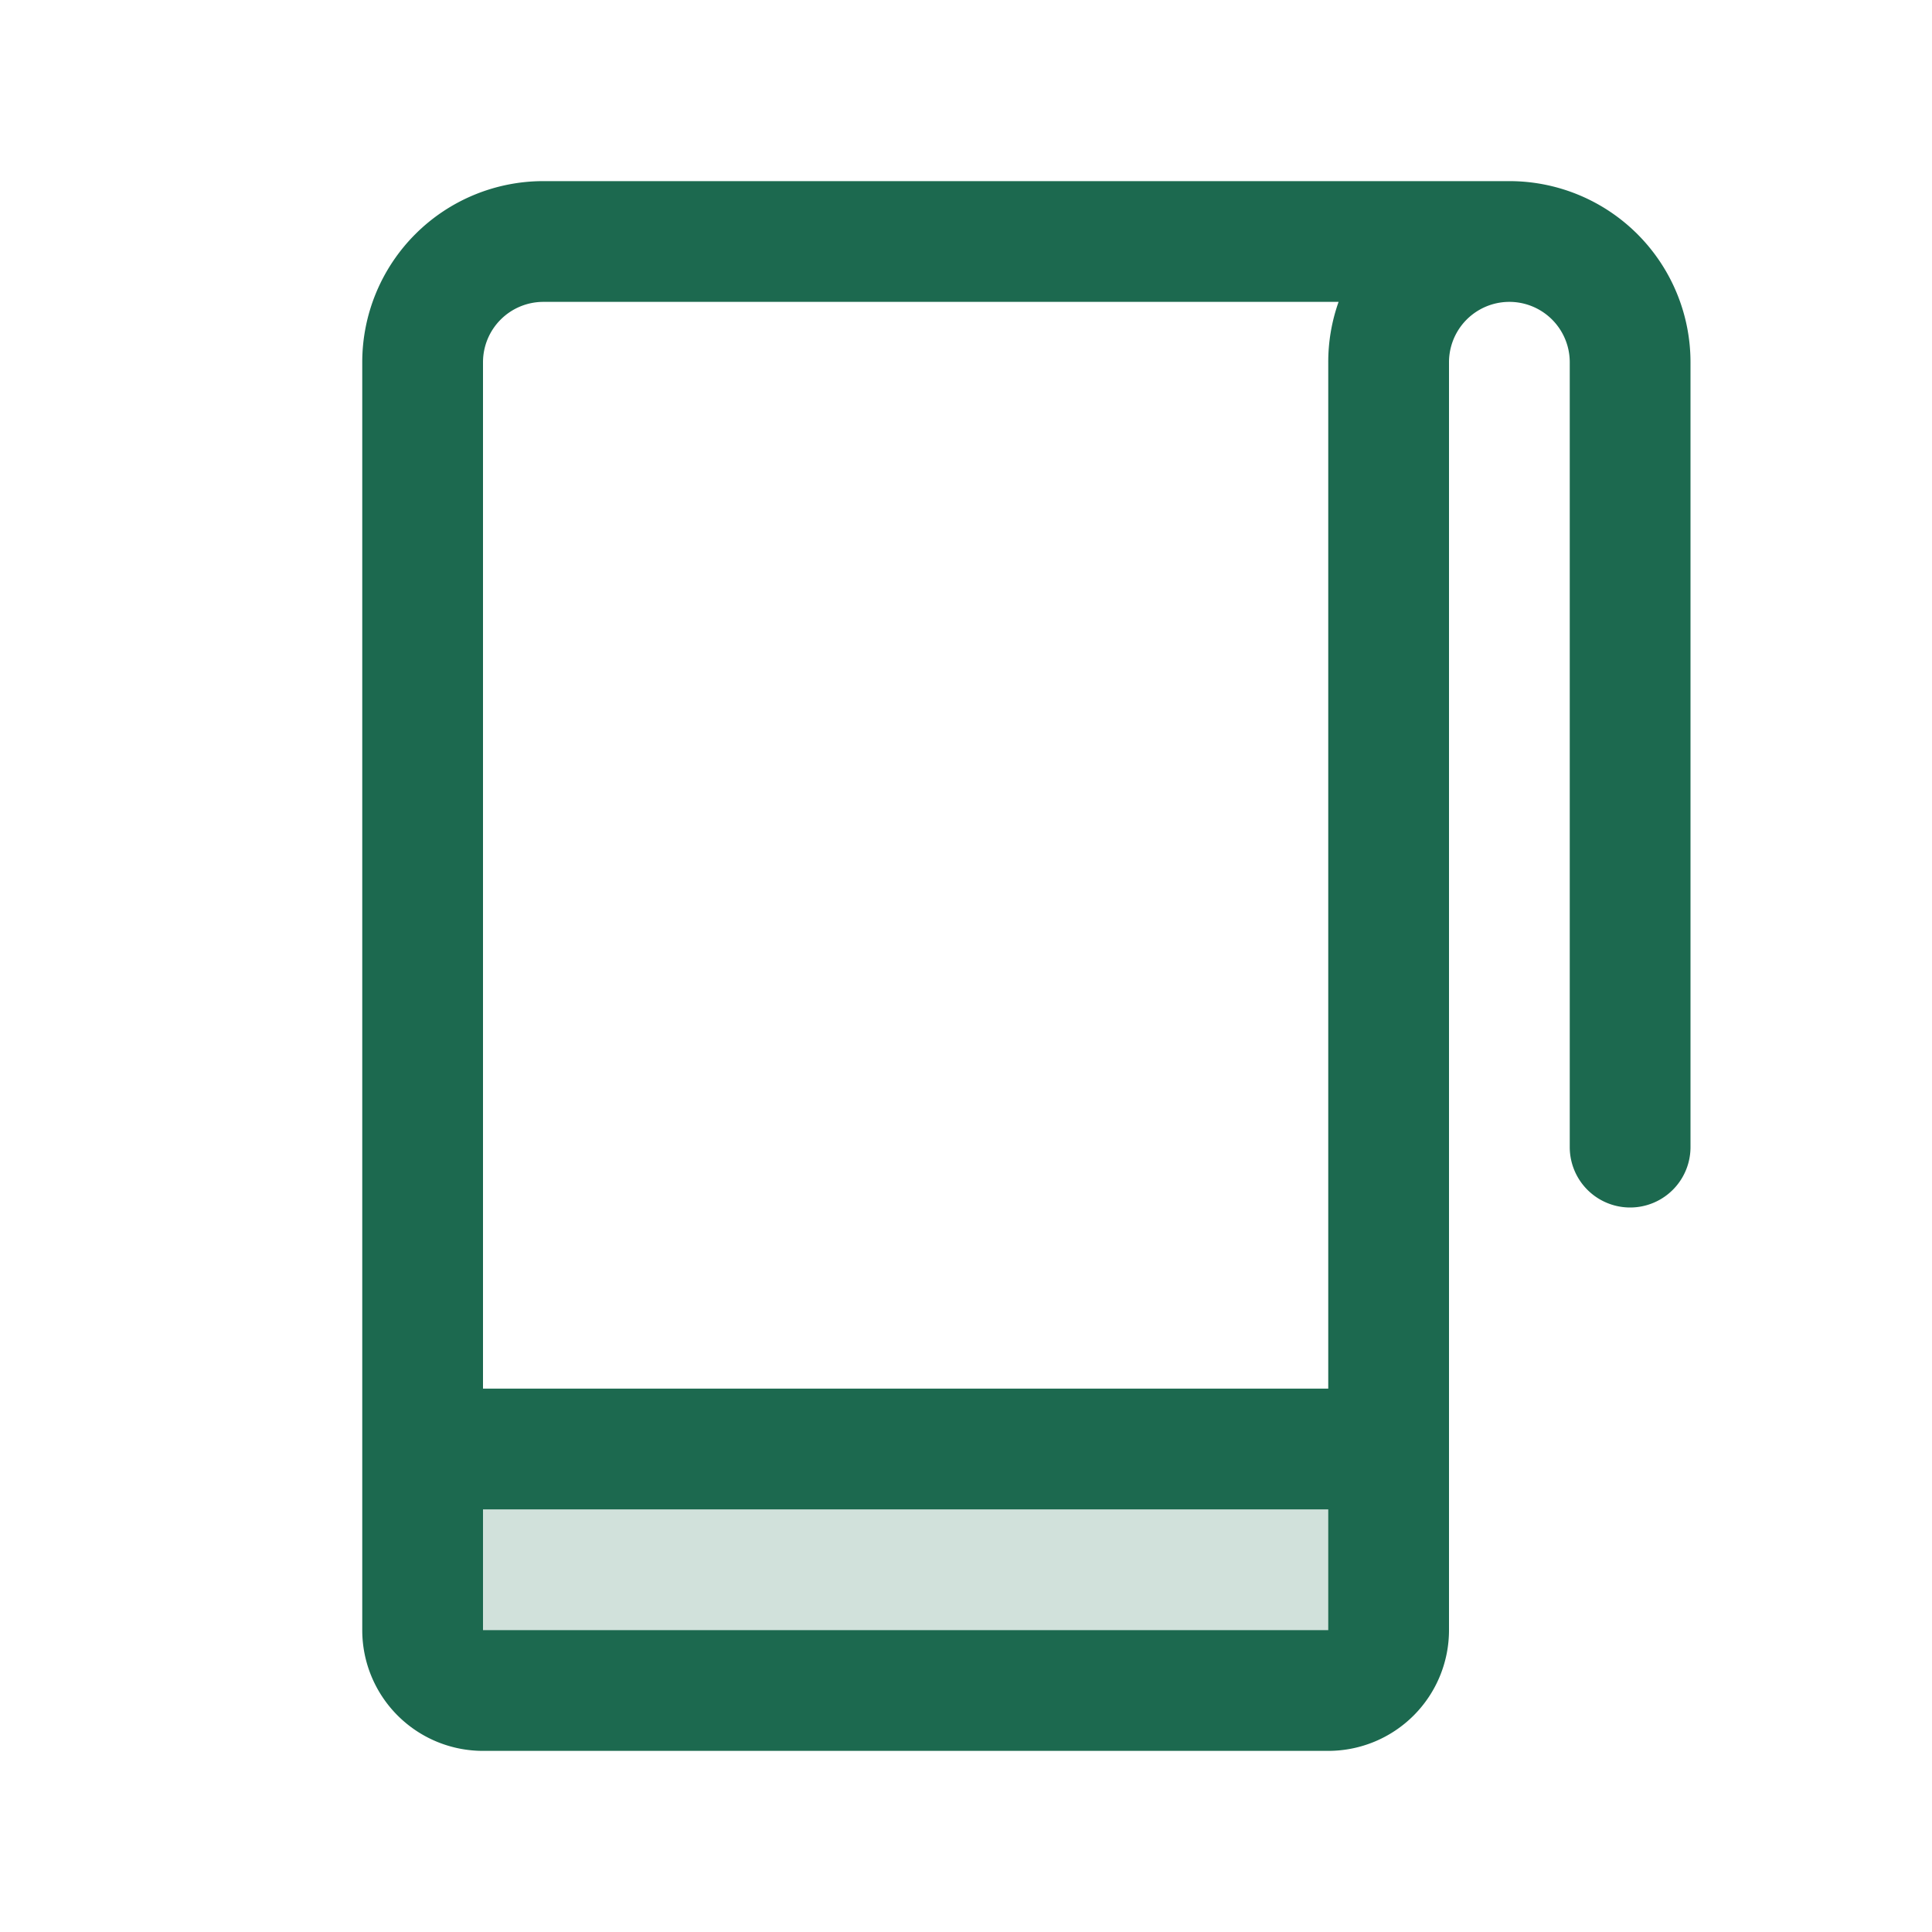 <svg xmlns="http://www.w3.org/2000/svg" viewBox="0 0 256 256" fill="#1C694F"><path d="M184,192v24a8,8,0,0,1-8,8H64a8,8,0,0,1-8-8V192Z" opacity="0.2"/><path d="M200,24H72A24,24,0,0,0,48,48V216a16,16,0,0,0,16,16H176a16,16,0,0,0,16-16V48a8,8,0,0,1,16,0V152a8,8,0,0,0,16,0V48A24,24,0,0,0,200,24ZM72,40H177.37A23.84,23.84,0,0,0,176,48V184H64V48A8,8,0,0,1,72,40ZM64,216V200H176v16Z"/></svg>